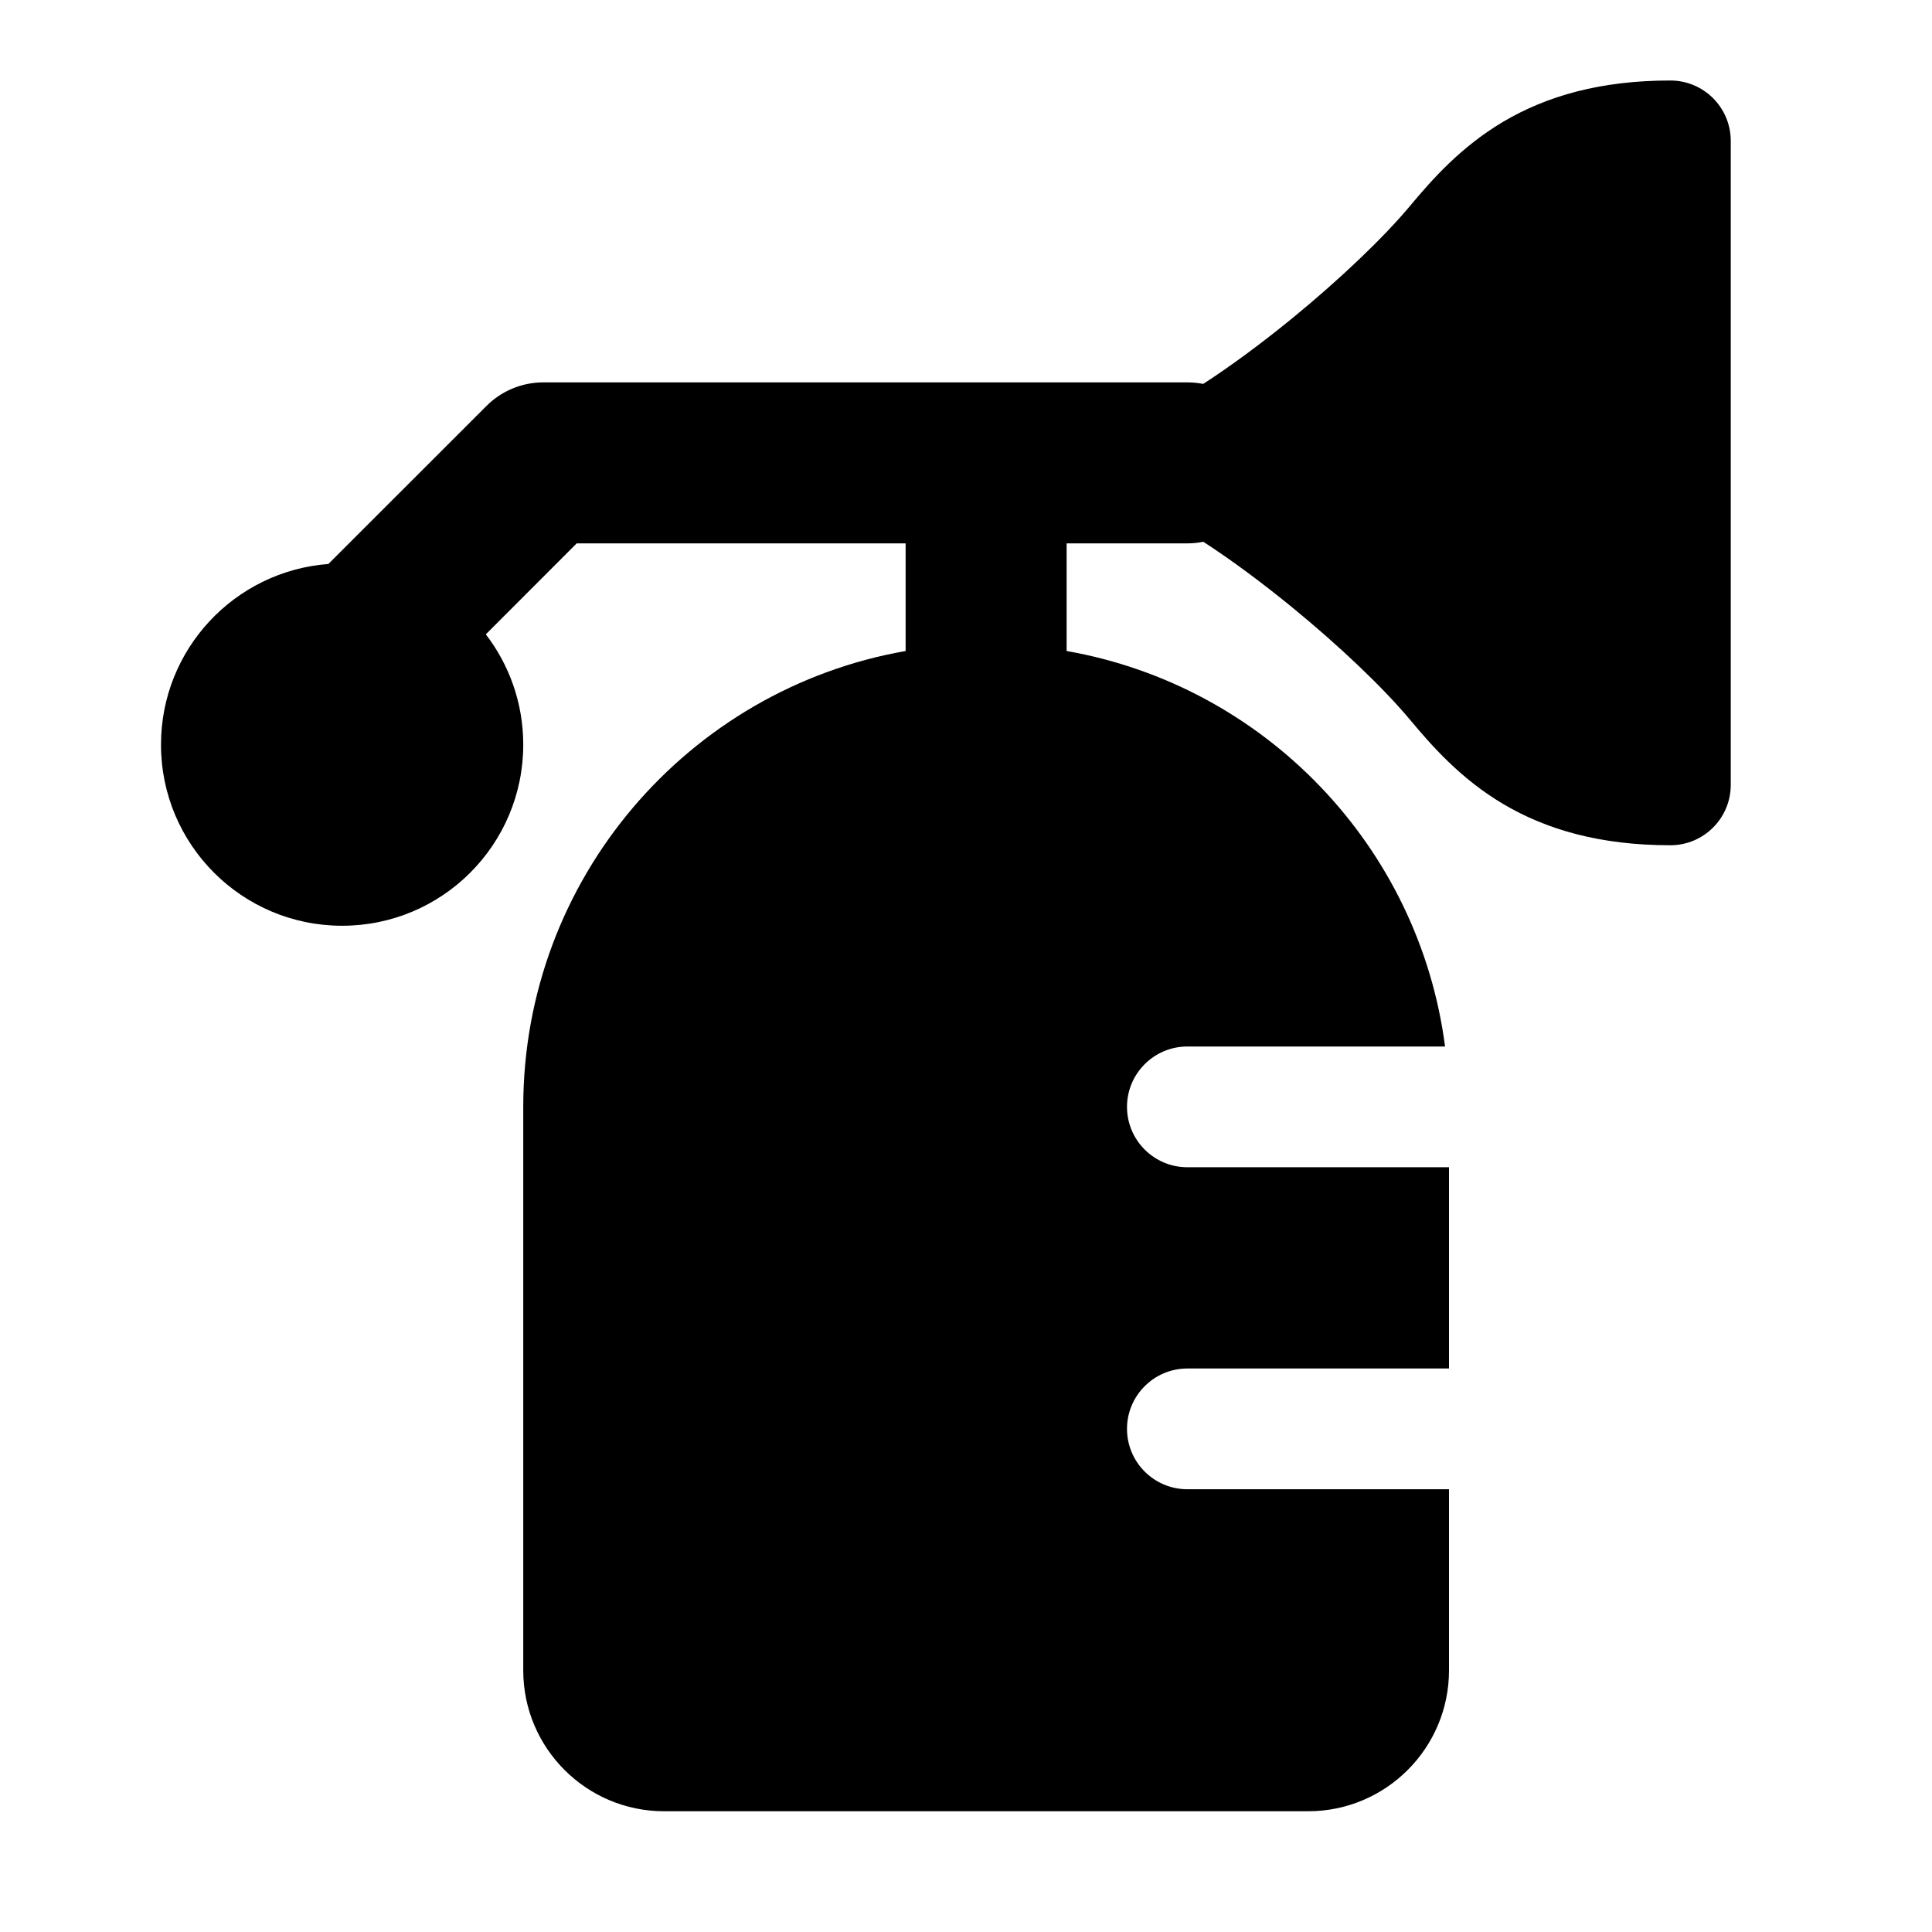 <svg width="24" height="24" viewBox="0 0 24 24" xmlns="http://www.w3.org/2000/svg">
    <path fill-rule="evenodd" clip-rule="evenodd" d="M20.75 1C19.883 1 19.215 1.192 18.674 1.512C18.146 1.825 17.788 2.232 17.515 2.559C17.186 2.953 16.644 3.47 16.05 3.956C15.669 4.267 15.287 4.549 14.947 4.769C14.883 4.757 14.817 4.75 14.75 4.75H12.25H6.75C6.485 4.75 6.23 4.855 6.043 5.043L4.079 7.006C2.916 7.094 2 8.065 2 9.25C2 10.493 3.007 11.5 4.25 11.5C5.493 11.5 6.5 10.493 6.5 9.25C6.5 8.734 6.326 8.259 6.035 7.88L7.164 6.75H11.25V8.087C8.551 8.56 6.5 10.915 6.5 13.75V20.75C6.5 21.716 7.284 22.5 8.25 22.5H16.25C17.216 22.5 18 21.716 18 20.75V18.5C17.993 18.5 17.986 18.5 17.978 18.5H14.75C14.336 18.5 14 18.164 14 17.75C14 17.336 14.336 17 14.75 17H17.978L17.983 17L18 17V14.5C17.993 14.5 17.986 14.5 17.978 14.5H14.75C14.336 14.5 14 14.164 14 13.75C14 13.336 14.336 13 14.75 13H17.951C17.627 10.508 15.707 8.518 13.25 8.087V6.75H14.75C14.818 6.75 14.884 6.743 14.948 6.73C15.288 6.95 15.669 7.232 16.05 7.543C16.644 8.029 17.186 8.546 17.515 8.94C17.788 9.267 18.146 9.675 18.674 9.988C19.215 10.308 19.882 10.5 20.75 10.5C21.164 10.5 21.5 10.164 21.5 9.75V1.75C21.5 1.336 21.164 1 20.75 1Z"/>
</svg>
